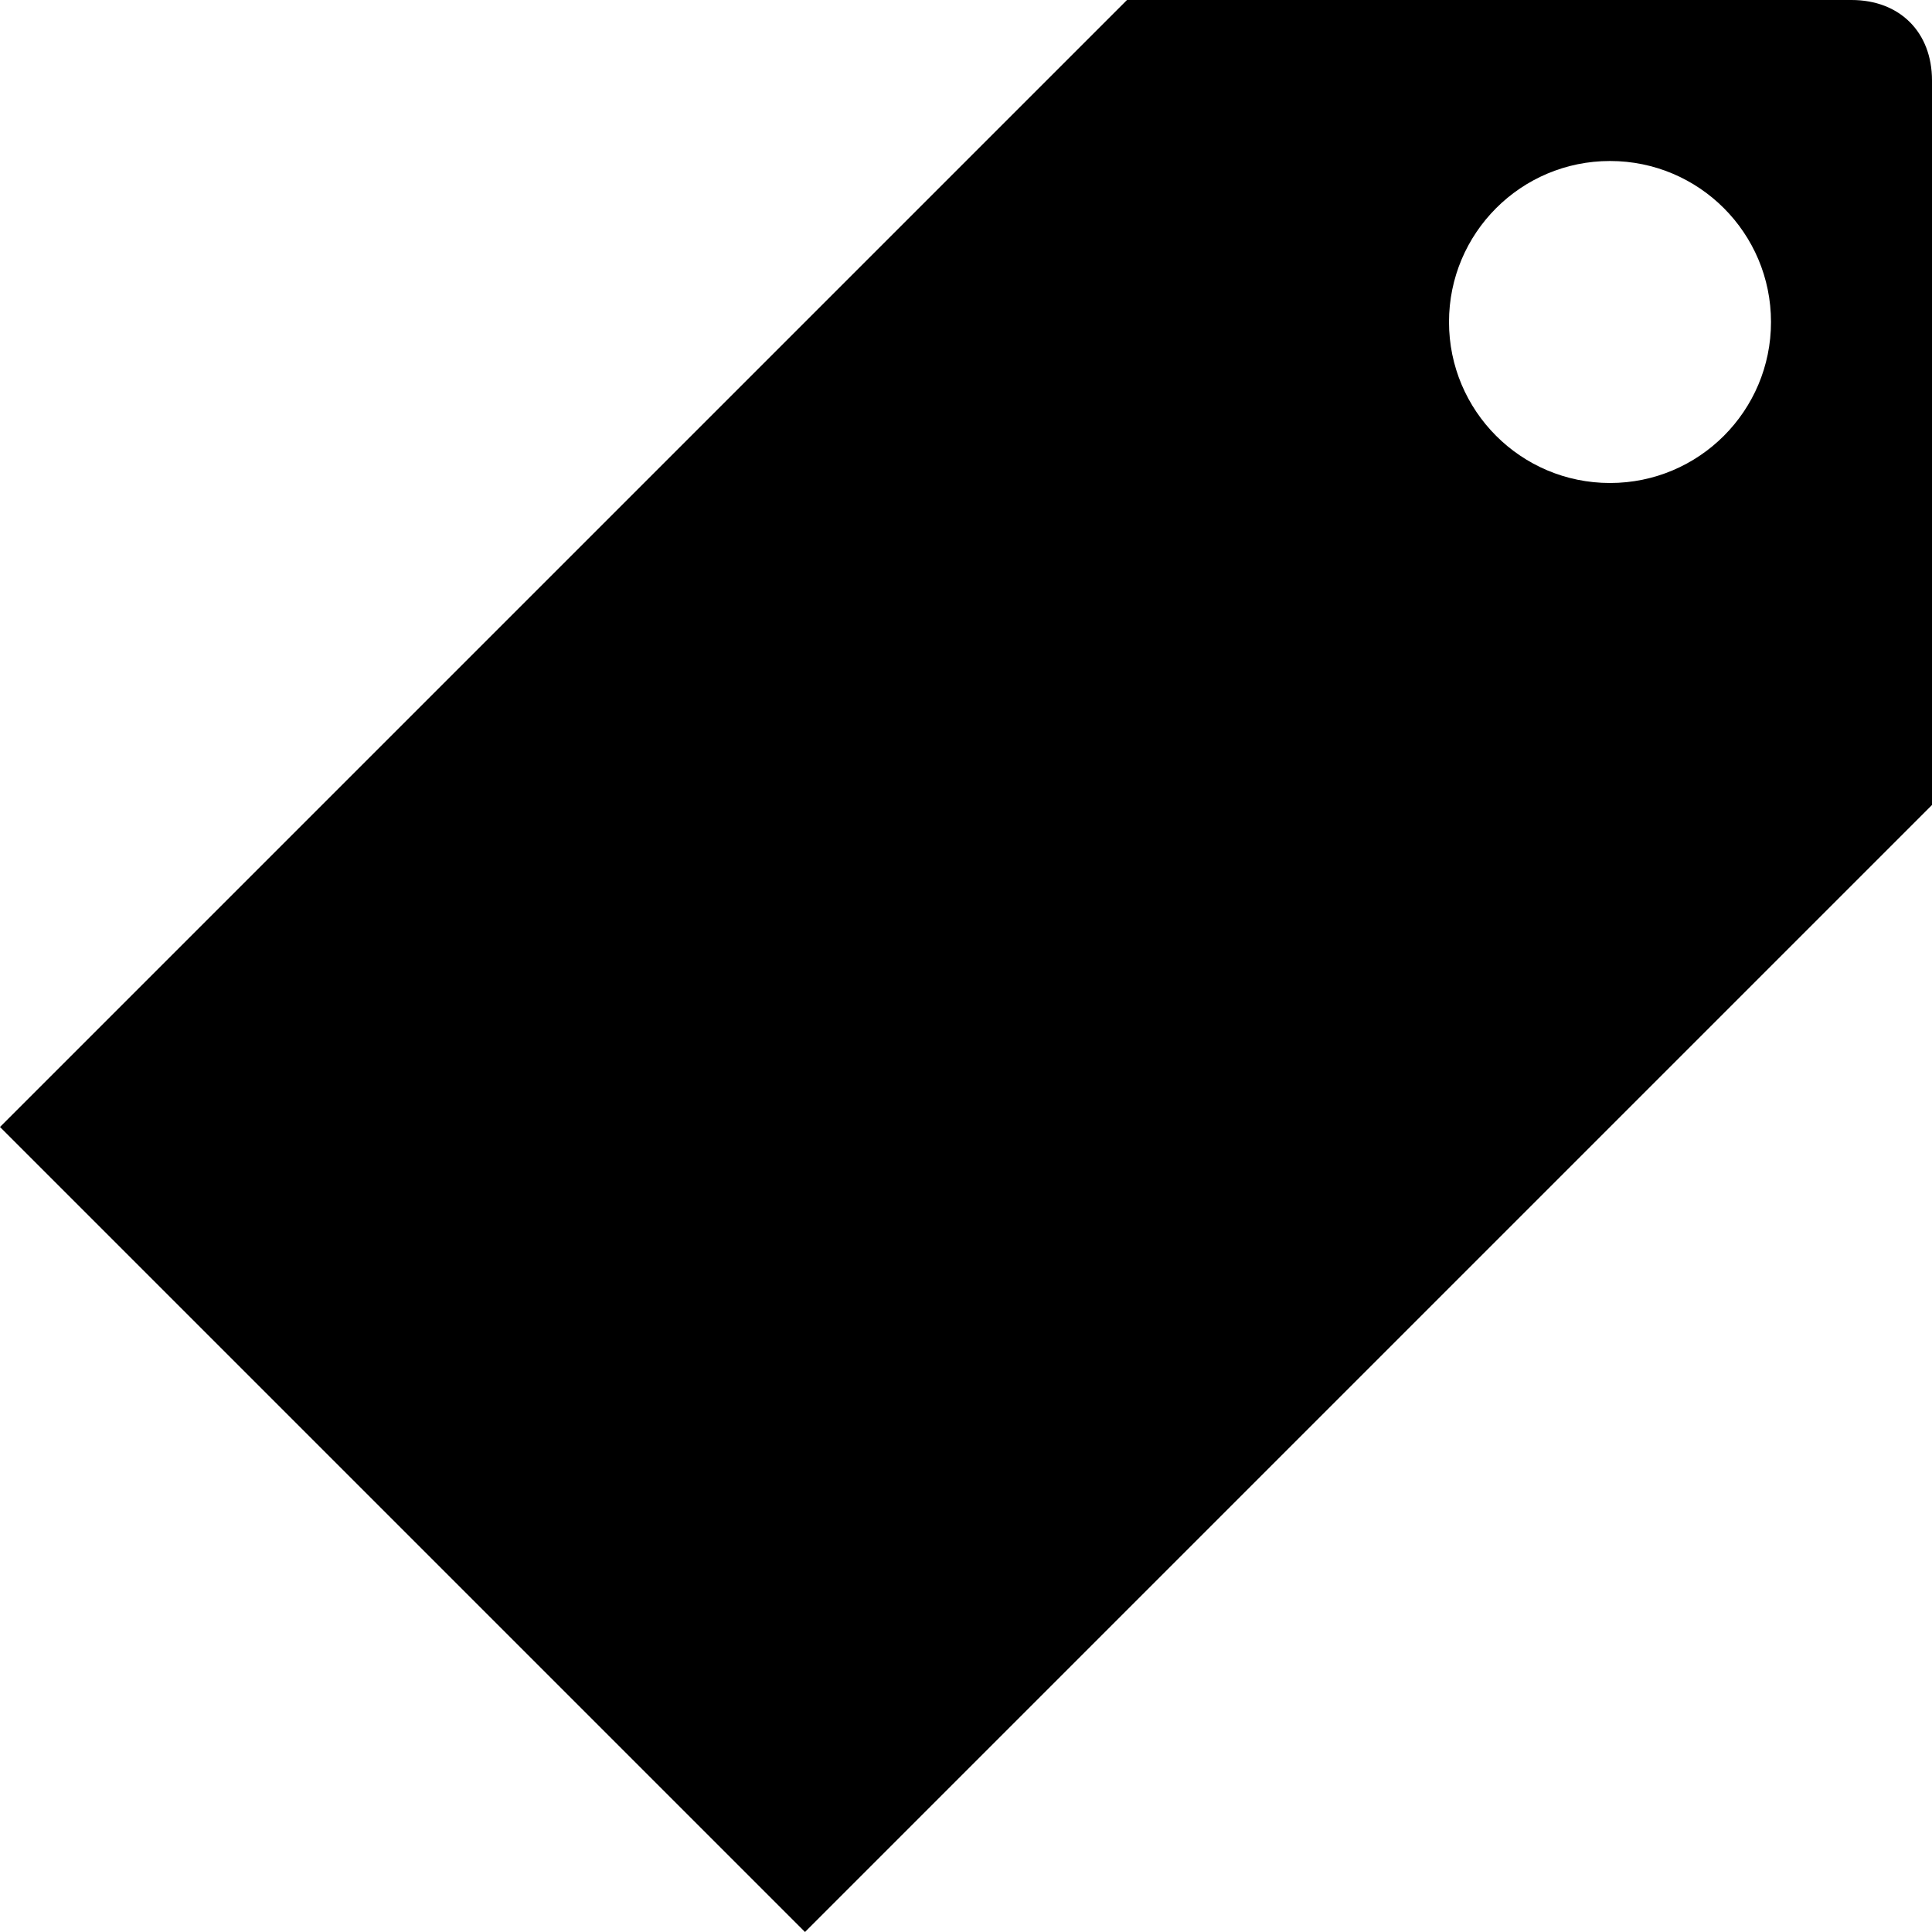 <svg xmlns="http://www.w3.org/2000/svg" xlink="http://www.w3.org/1999/xlink" width="12" height="12" viewBox="0 0 12 12"><path d="M11.5,0 C11.8,0 12,0.2 12,0.5 L12,5 L5,12 L0,7 L7,0 L11.5,0 Z M11,2 C11,1.448 10.553,1 10,1 C9.447,1 9,1.448 9,2 C9,2.552 9.447,3 10,3 C10.553,3 11,2.552 11,2 Z"/></svg>
